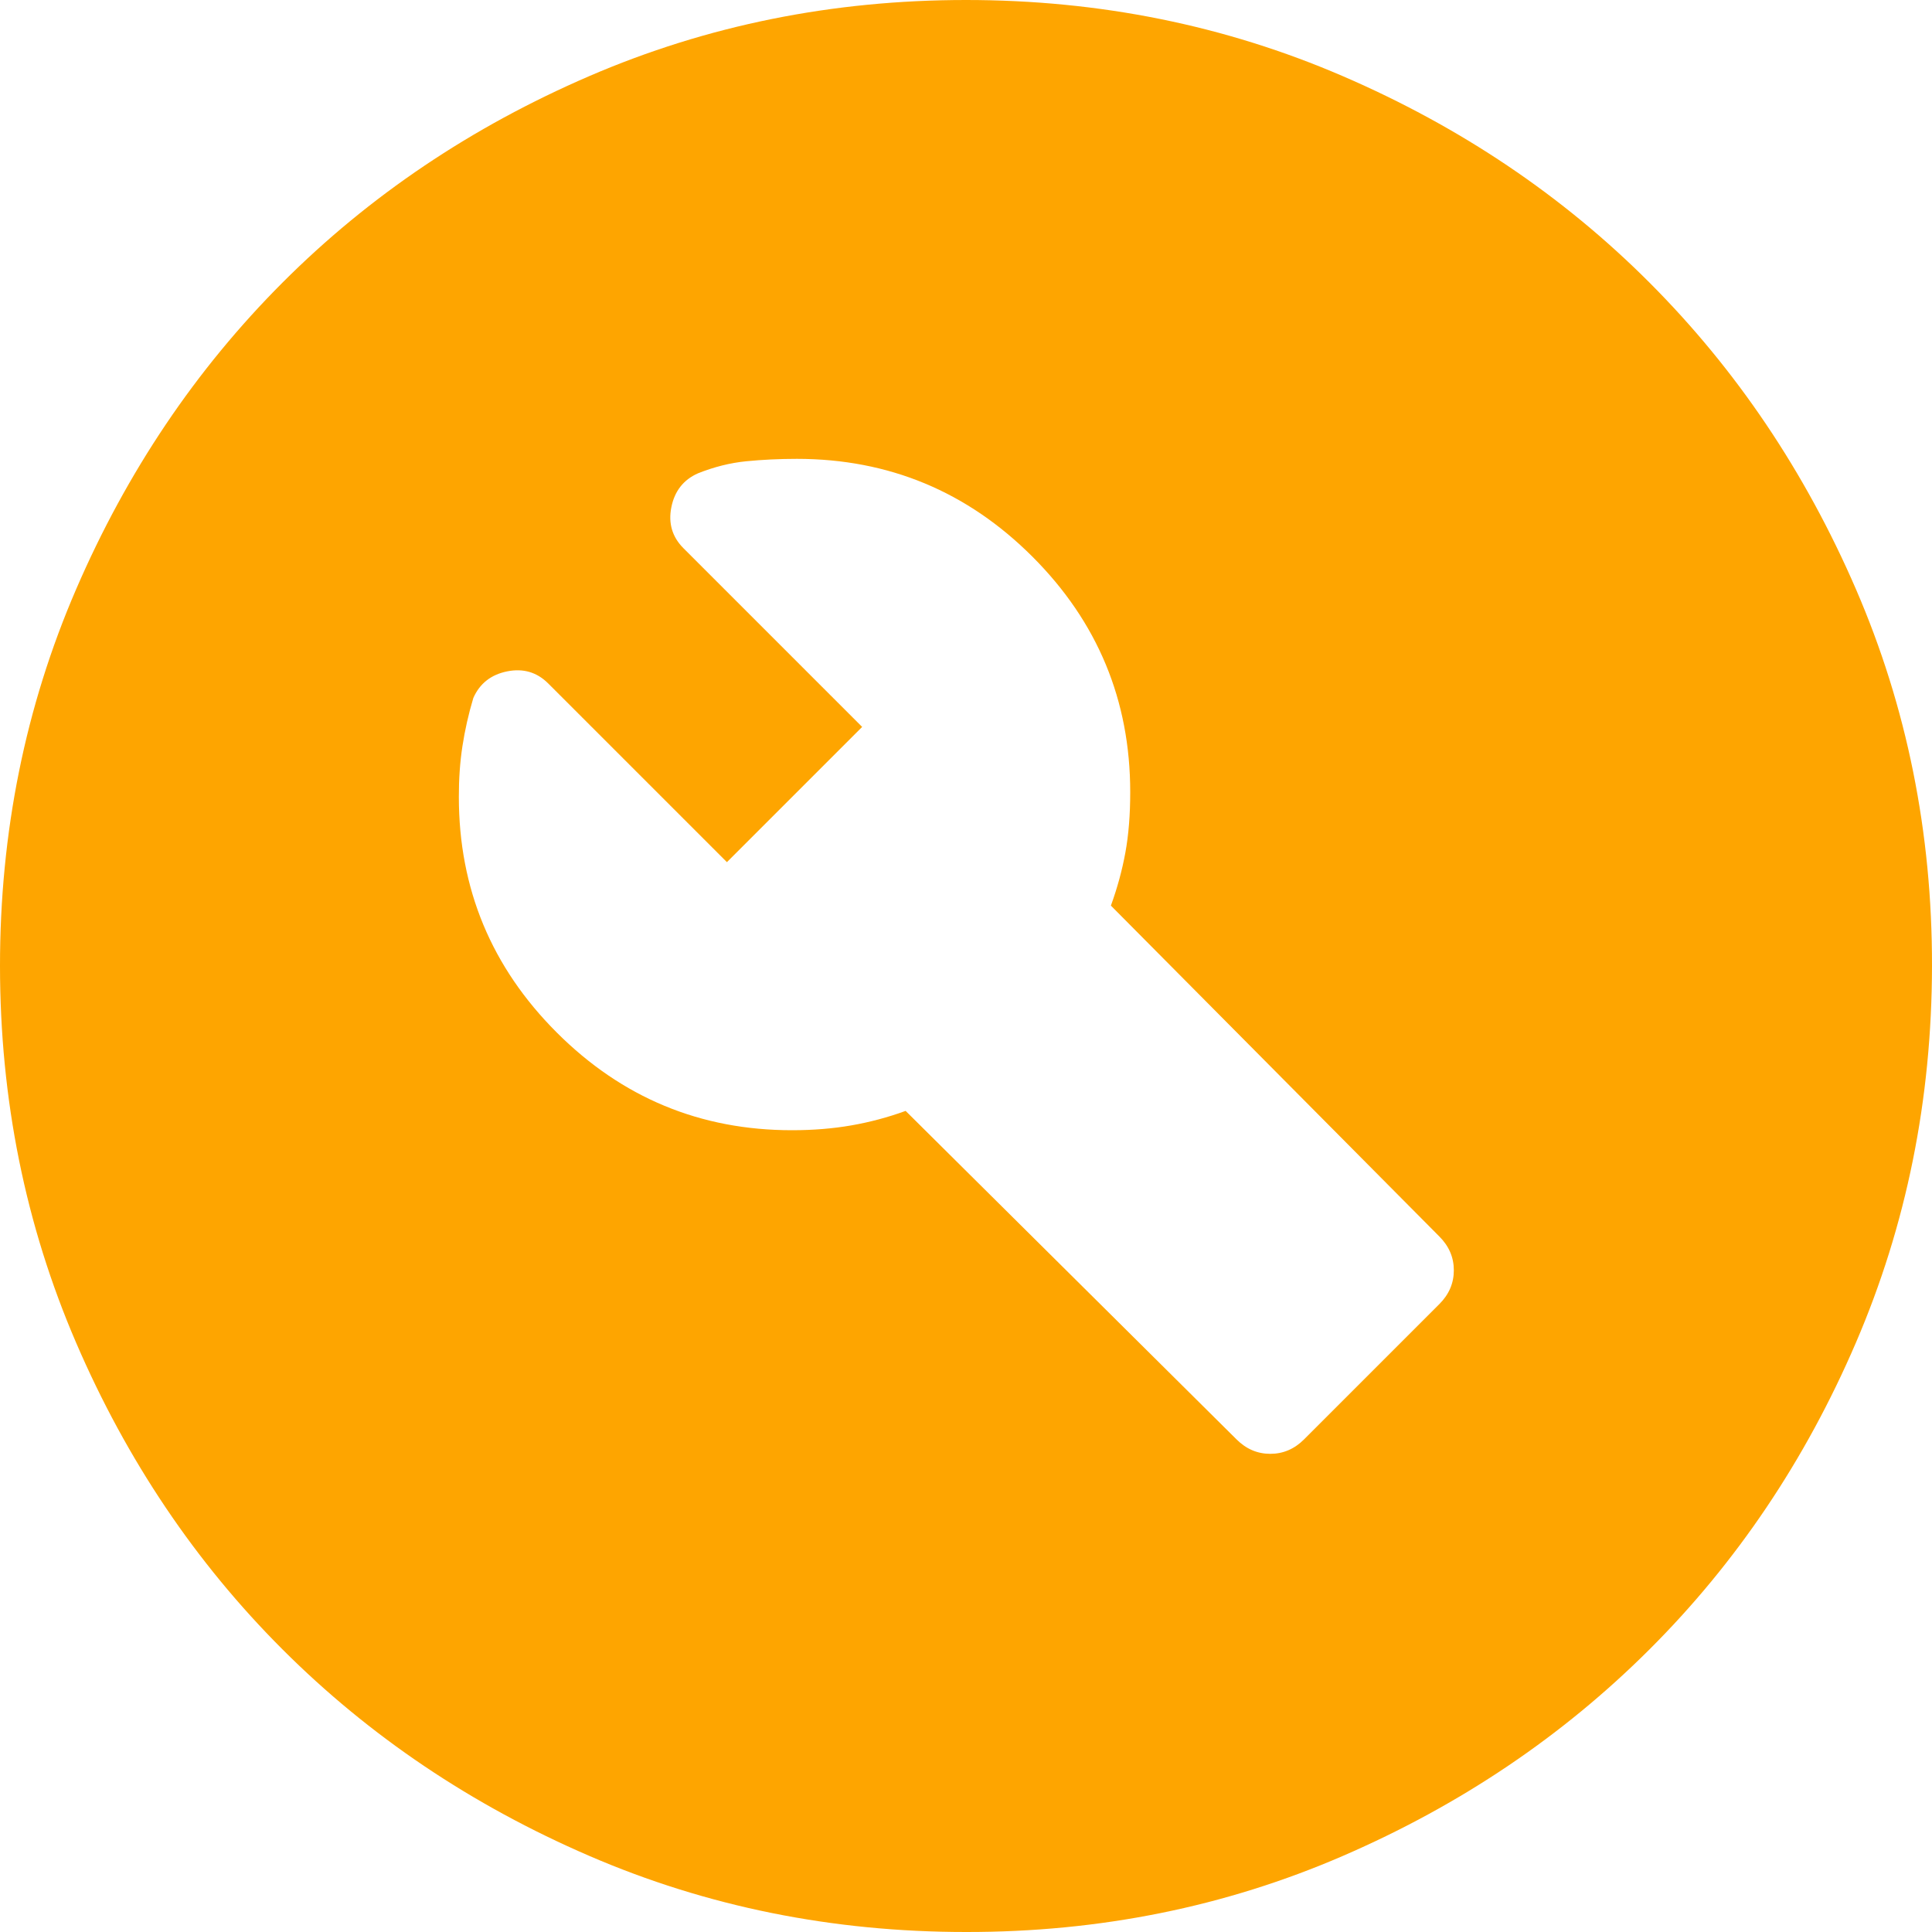 <svg width="40" height="40" viewBox="0 0 40 40" fill="none" xmlns="http://www.w3.org/2000/svg">
<path d="M27 29.8L29.8 27C30 26.8 30.1 26.567 30.1 26.3C30.1 26.033 30 25.8 29.8 25.6L23 18.75C23.133 18.383 23.233 18.017 23.3 17.65C23.367 17.283 23.4 16.867 23.4 16.4C23.4 14.5 22.725 12.875 21.376 11.526C20.027 10.177 18.401 9.501 16.5 9.5C16.133 9.5 15.783 9.517 15.45 9.55C15.117 9.583 14.783 9.667 14.45 9.8C14.15 9.933 13.967 10.167 13.9 10.5C13.833 10.833 13.917 11.117 14.15 11.35L17.85 15.05L15.05 17.85L11.35 14.15C11.117 13.917 10.833 13.833 10.5 13.9C10.167 13.967 9.933 14.15 9.8 14.45C9.7 14.783 9.625 15.117 9.574 15.45C9.523 15.783 9.499 16.133 9.5 16.5C9.5 18.4 10.175 20.025 11.526 21.376C12.877 22.727 14.501 23.401 16.4 23.4C16.833 23.4 17.242 23.367 17.626 23.3C18.01 23.233 18.385 23.133 18.75 23L25.6 29.8C25.8 30 26.033 30.1 26.3 30.1C26.567 30.1 26.8 30 27 29.8ZM20 40C17.233 40 14.633 39.475 12.2 38.424C9.767 37.373 7.65 35.949 5.85 34.15C4.05 32.351 2.625 30.235 1.576 27.8C0.527 25.365 0.001 22.765 2.53164e-06 20C-0.001 17.235 0.524 14.635 1.576 12.2C2.628 9.765 4.053 7.649 5.85 5.85C7.647 4.051 9.764 2.627 12.2 1.576C14.636 0.525 17.236 0 20 0C22.764 0 25.364 0.525 27.8 1.576C30.236 2.627 32.353 4.051 34.15 5.85C35.947 7.649 37.373 9.765 38.426 12.2C39.479 14.635 40.004 17.235 40 20C39.996 22.765 39.471 25.365 38.424 27.8C37.377 30.235 35.953 32.351 34.15 34.15C32.347 35.949 30.231 37.374 27.8 38.426C25.369 39.478 22.769 40.003 20 40Z" fill="#FEA500"/>
</svg>
